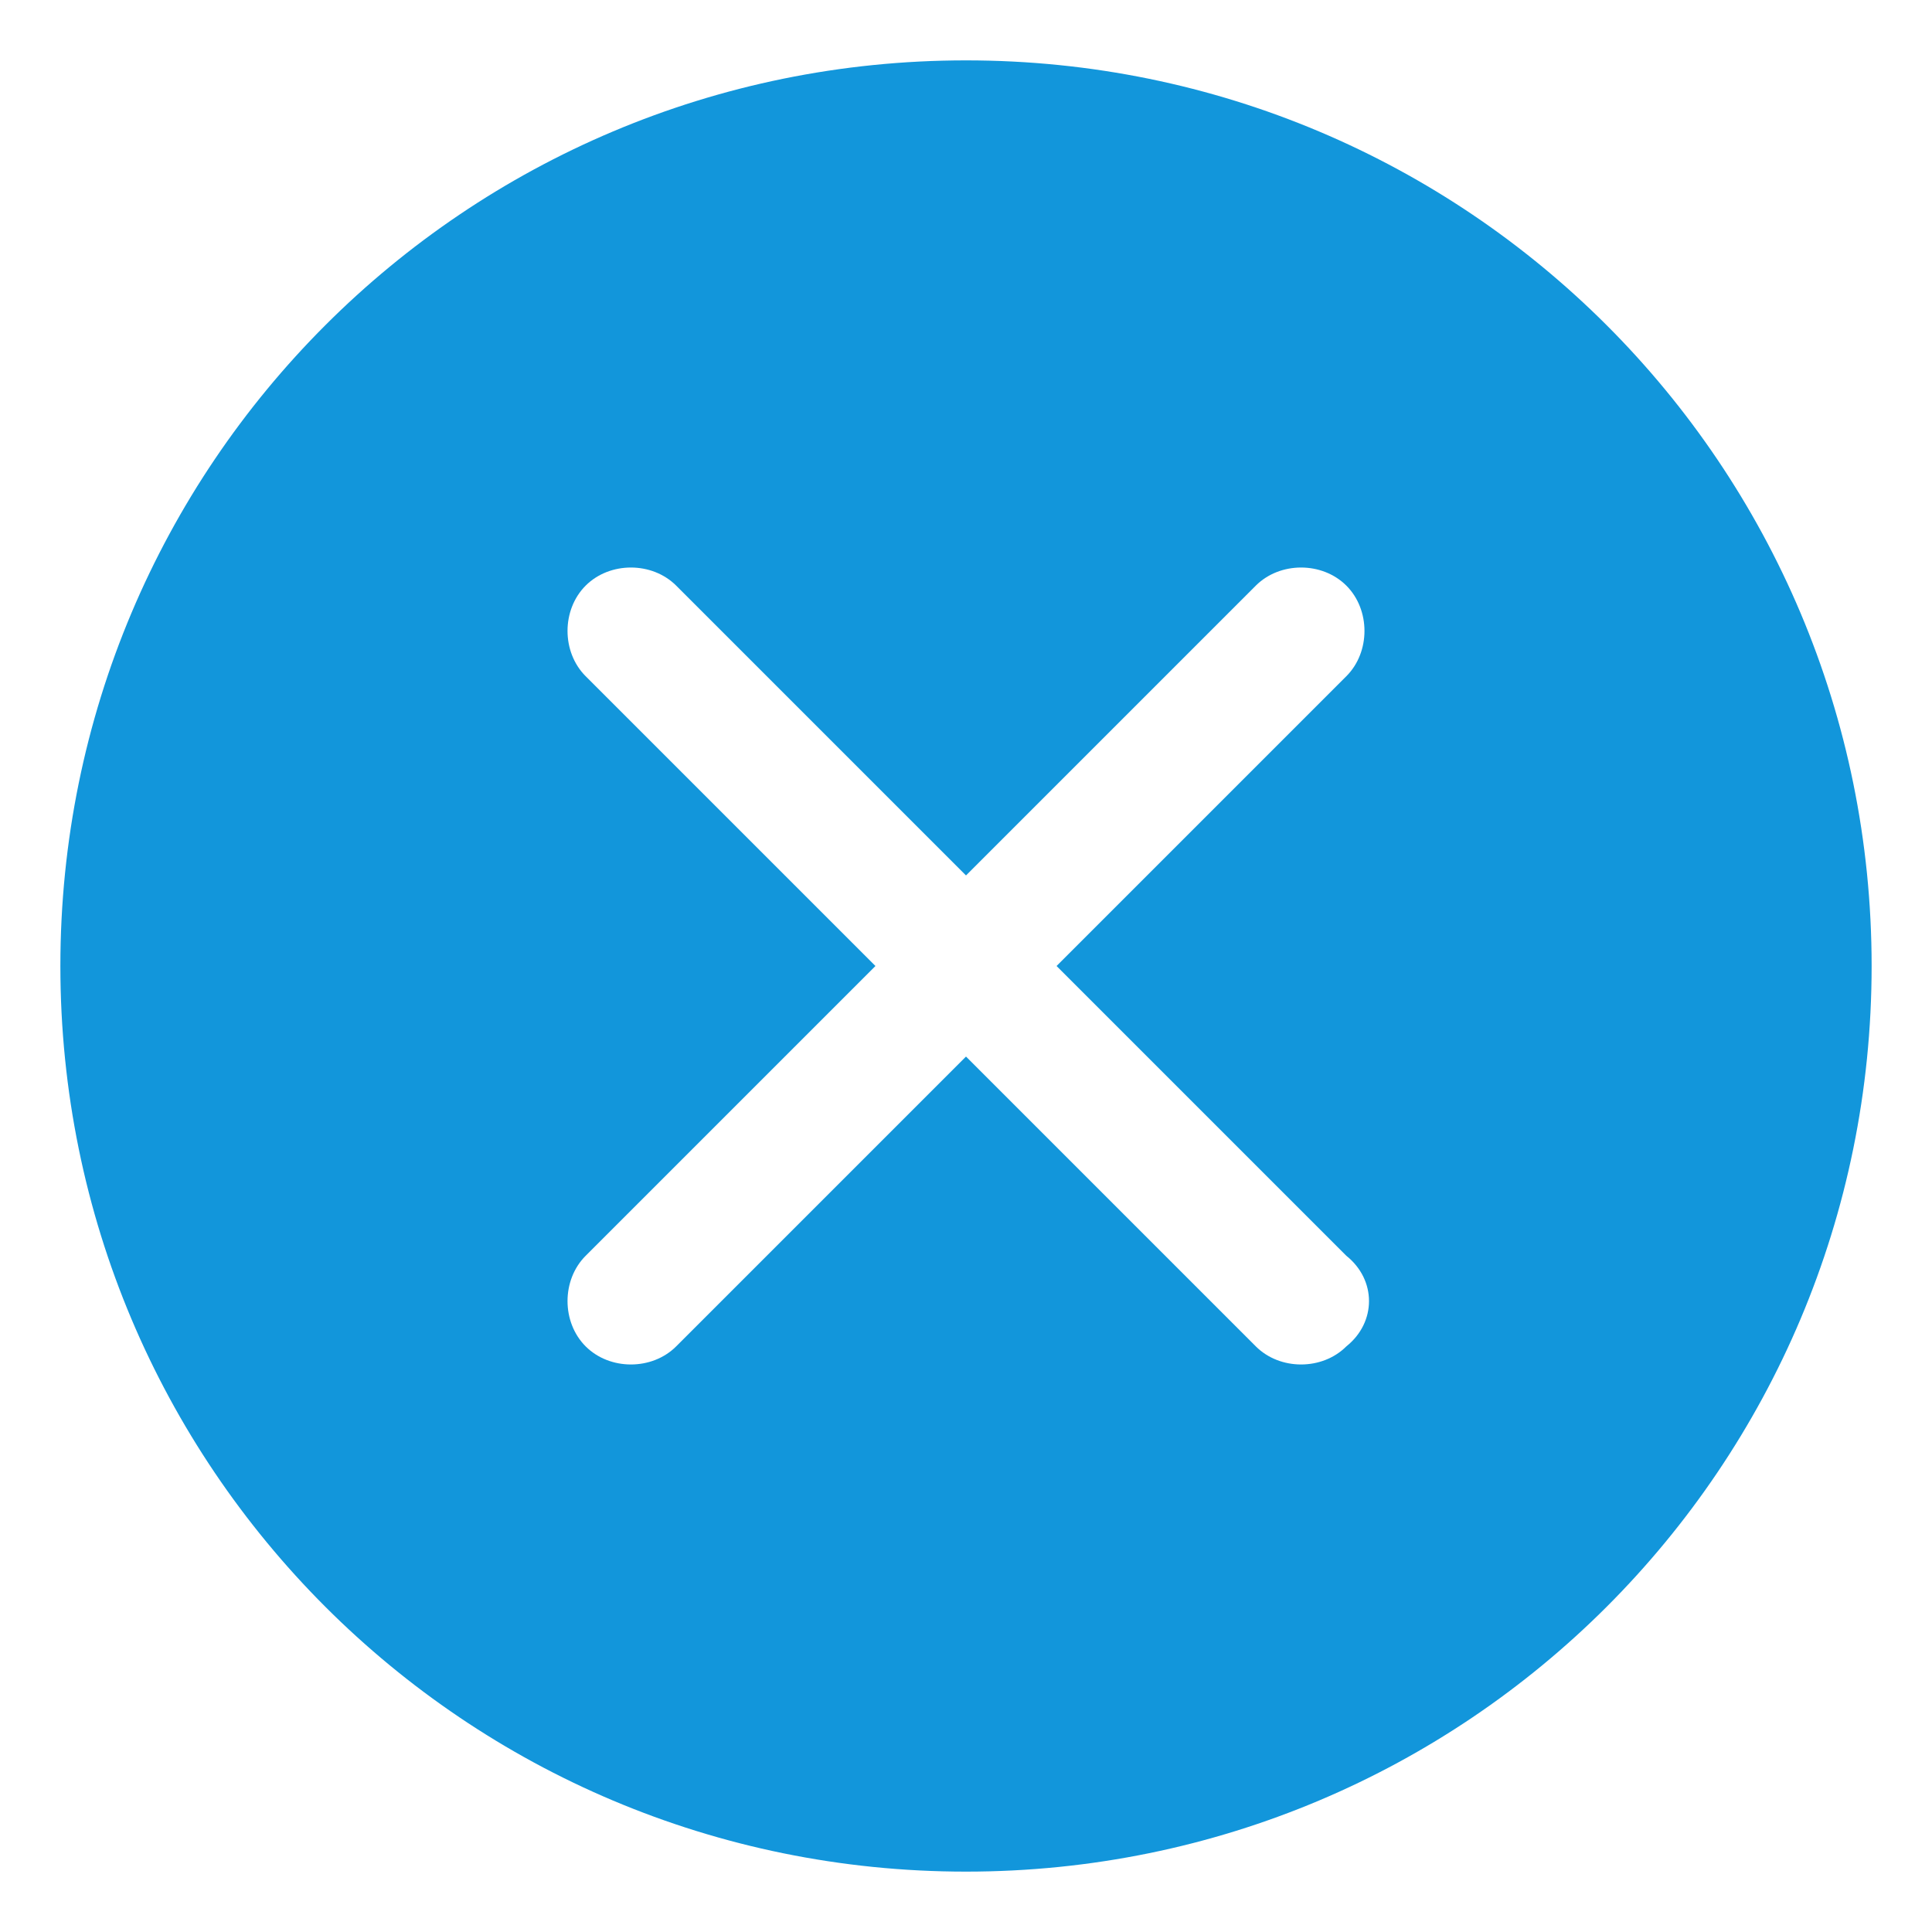 <?xml version="1.0" standalone="no"?><!DOCTYPE svg PUBLIC "-//W3C//DTD SVG 1.1//EN" "http://www.w3.org/Graphics/SVG/1.1/DTD/svg11.dtd"><svg t="1513164459615" class="icon" style="" viewBox="0 0 1024 1024" version="1.1" xmlns="http://www.w3.org/2000/svg" p-id="4400" xmlns:xlink="http://www.w3.org/1999/xlink" width="50" height="50"><defs><style type="text/css"></style></defs><path d="M512 32C246.4 32 32 246.4 32 512s214.4 480 480 480 480-214.4 480-480S777.6 32 512 32m201.6 681.6c-12.8 12.8-35.2 12.8-48 0L512 560 358.4 713.6c-12.8 12.8-35.2 12.8-48 0-12.8-12.8-12.8-35.2 0-48L464 512 310.4 358.4c-12.8-12.8-12.8-35.2 0-48 12.8-12.8 35.2-12.8 48 0L512 464l153.6-153.6c12.8-12.8 35.2-12.8 48 0 12.8 12.8 12.8 35.2 0 48L560 512l153.6 153.6c16 12.8 16 35.2 0 48m0 0z" p-id="4401" fill="#1296db"></path></svg>